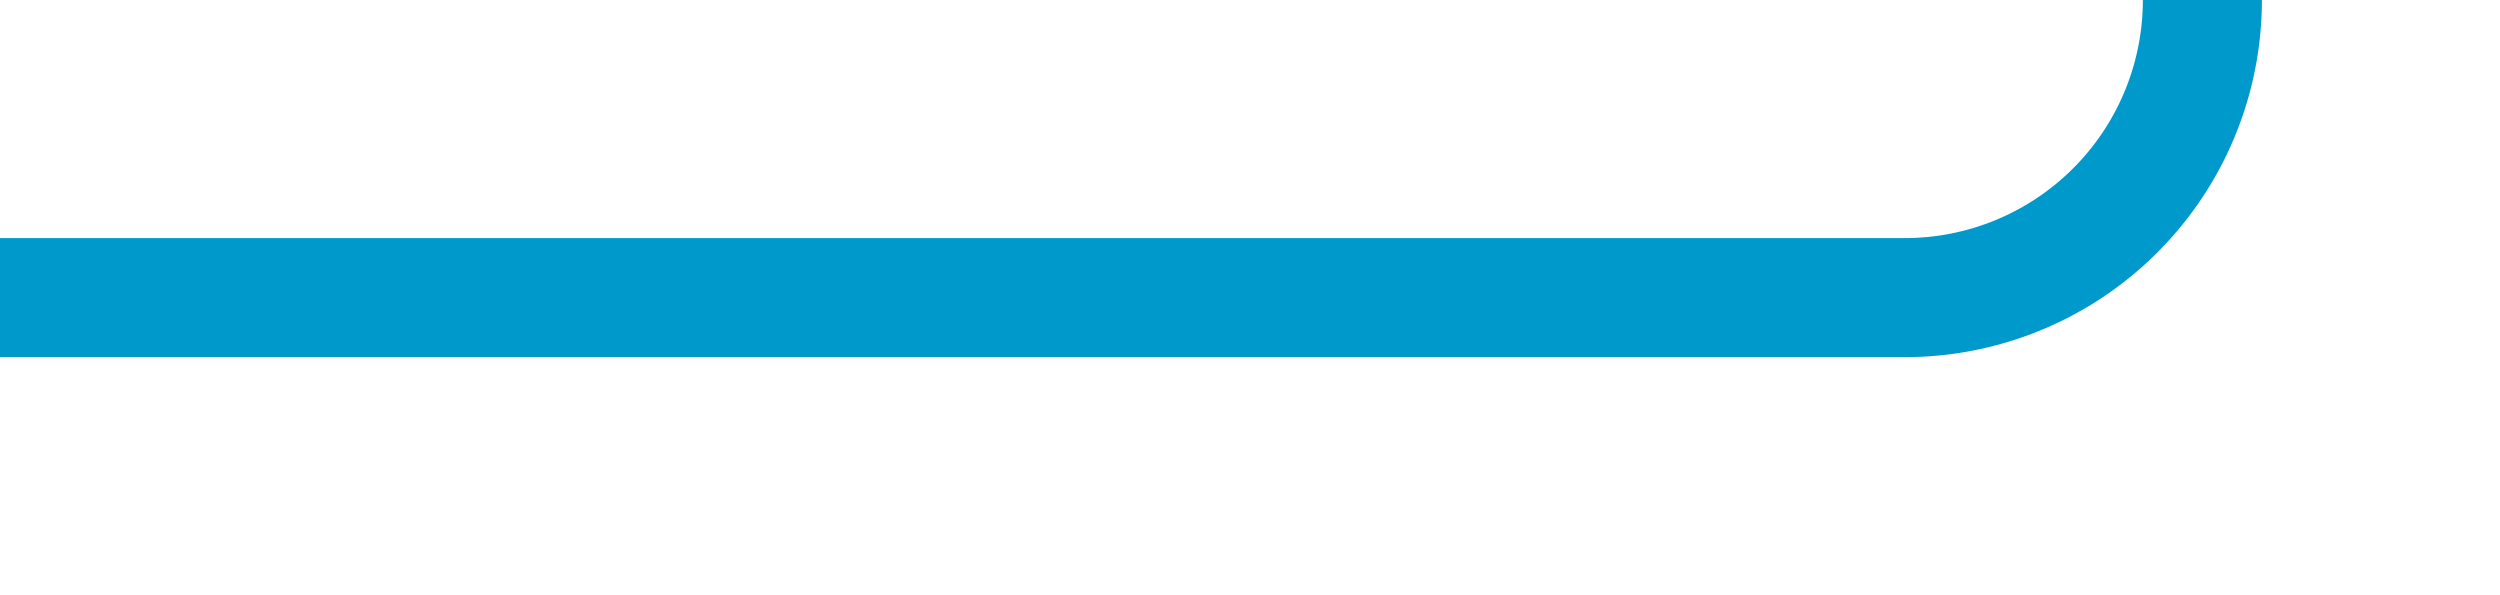 ﻿<?xml version="1.0" encoding="utf-8"?>
<svg version="1.1" xmlns:xlink="http://www.w3.org/1999/xlink" width="42px" height="10px" preserveAspectRatio="xMinYMid meet" viewBox="416 436  42 8" xmlns="http://www.w3.org/2000/svg">
  <path d="M 416 440  L 448 440  A 5 5 0 0 0 453 435 L 453 357  A 3 3 0 0 0 456 354 A 3 3 0 0 0 453 351 L 453 219  A 5 5 0 0 1 458 214 L 897 214  A 3 3 0 0 1 900 211 A 3 3 0 0 1 903 214 L 1119 214  A 5 5 0 0 1 1124 219 L 1124 349  A 5 5 0 0 0 1129 354 " stroke-width="2" stroke="#0099cc" fill="none" />
  <path d="M 1127 361.6  L 1134 354  L 1127 346.4  L 1127 361.6  Z " fill-rule="nonzero" fill="#0099cc" stroke="none" />
</svg>